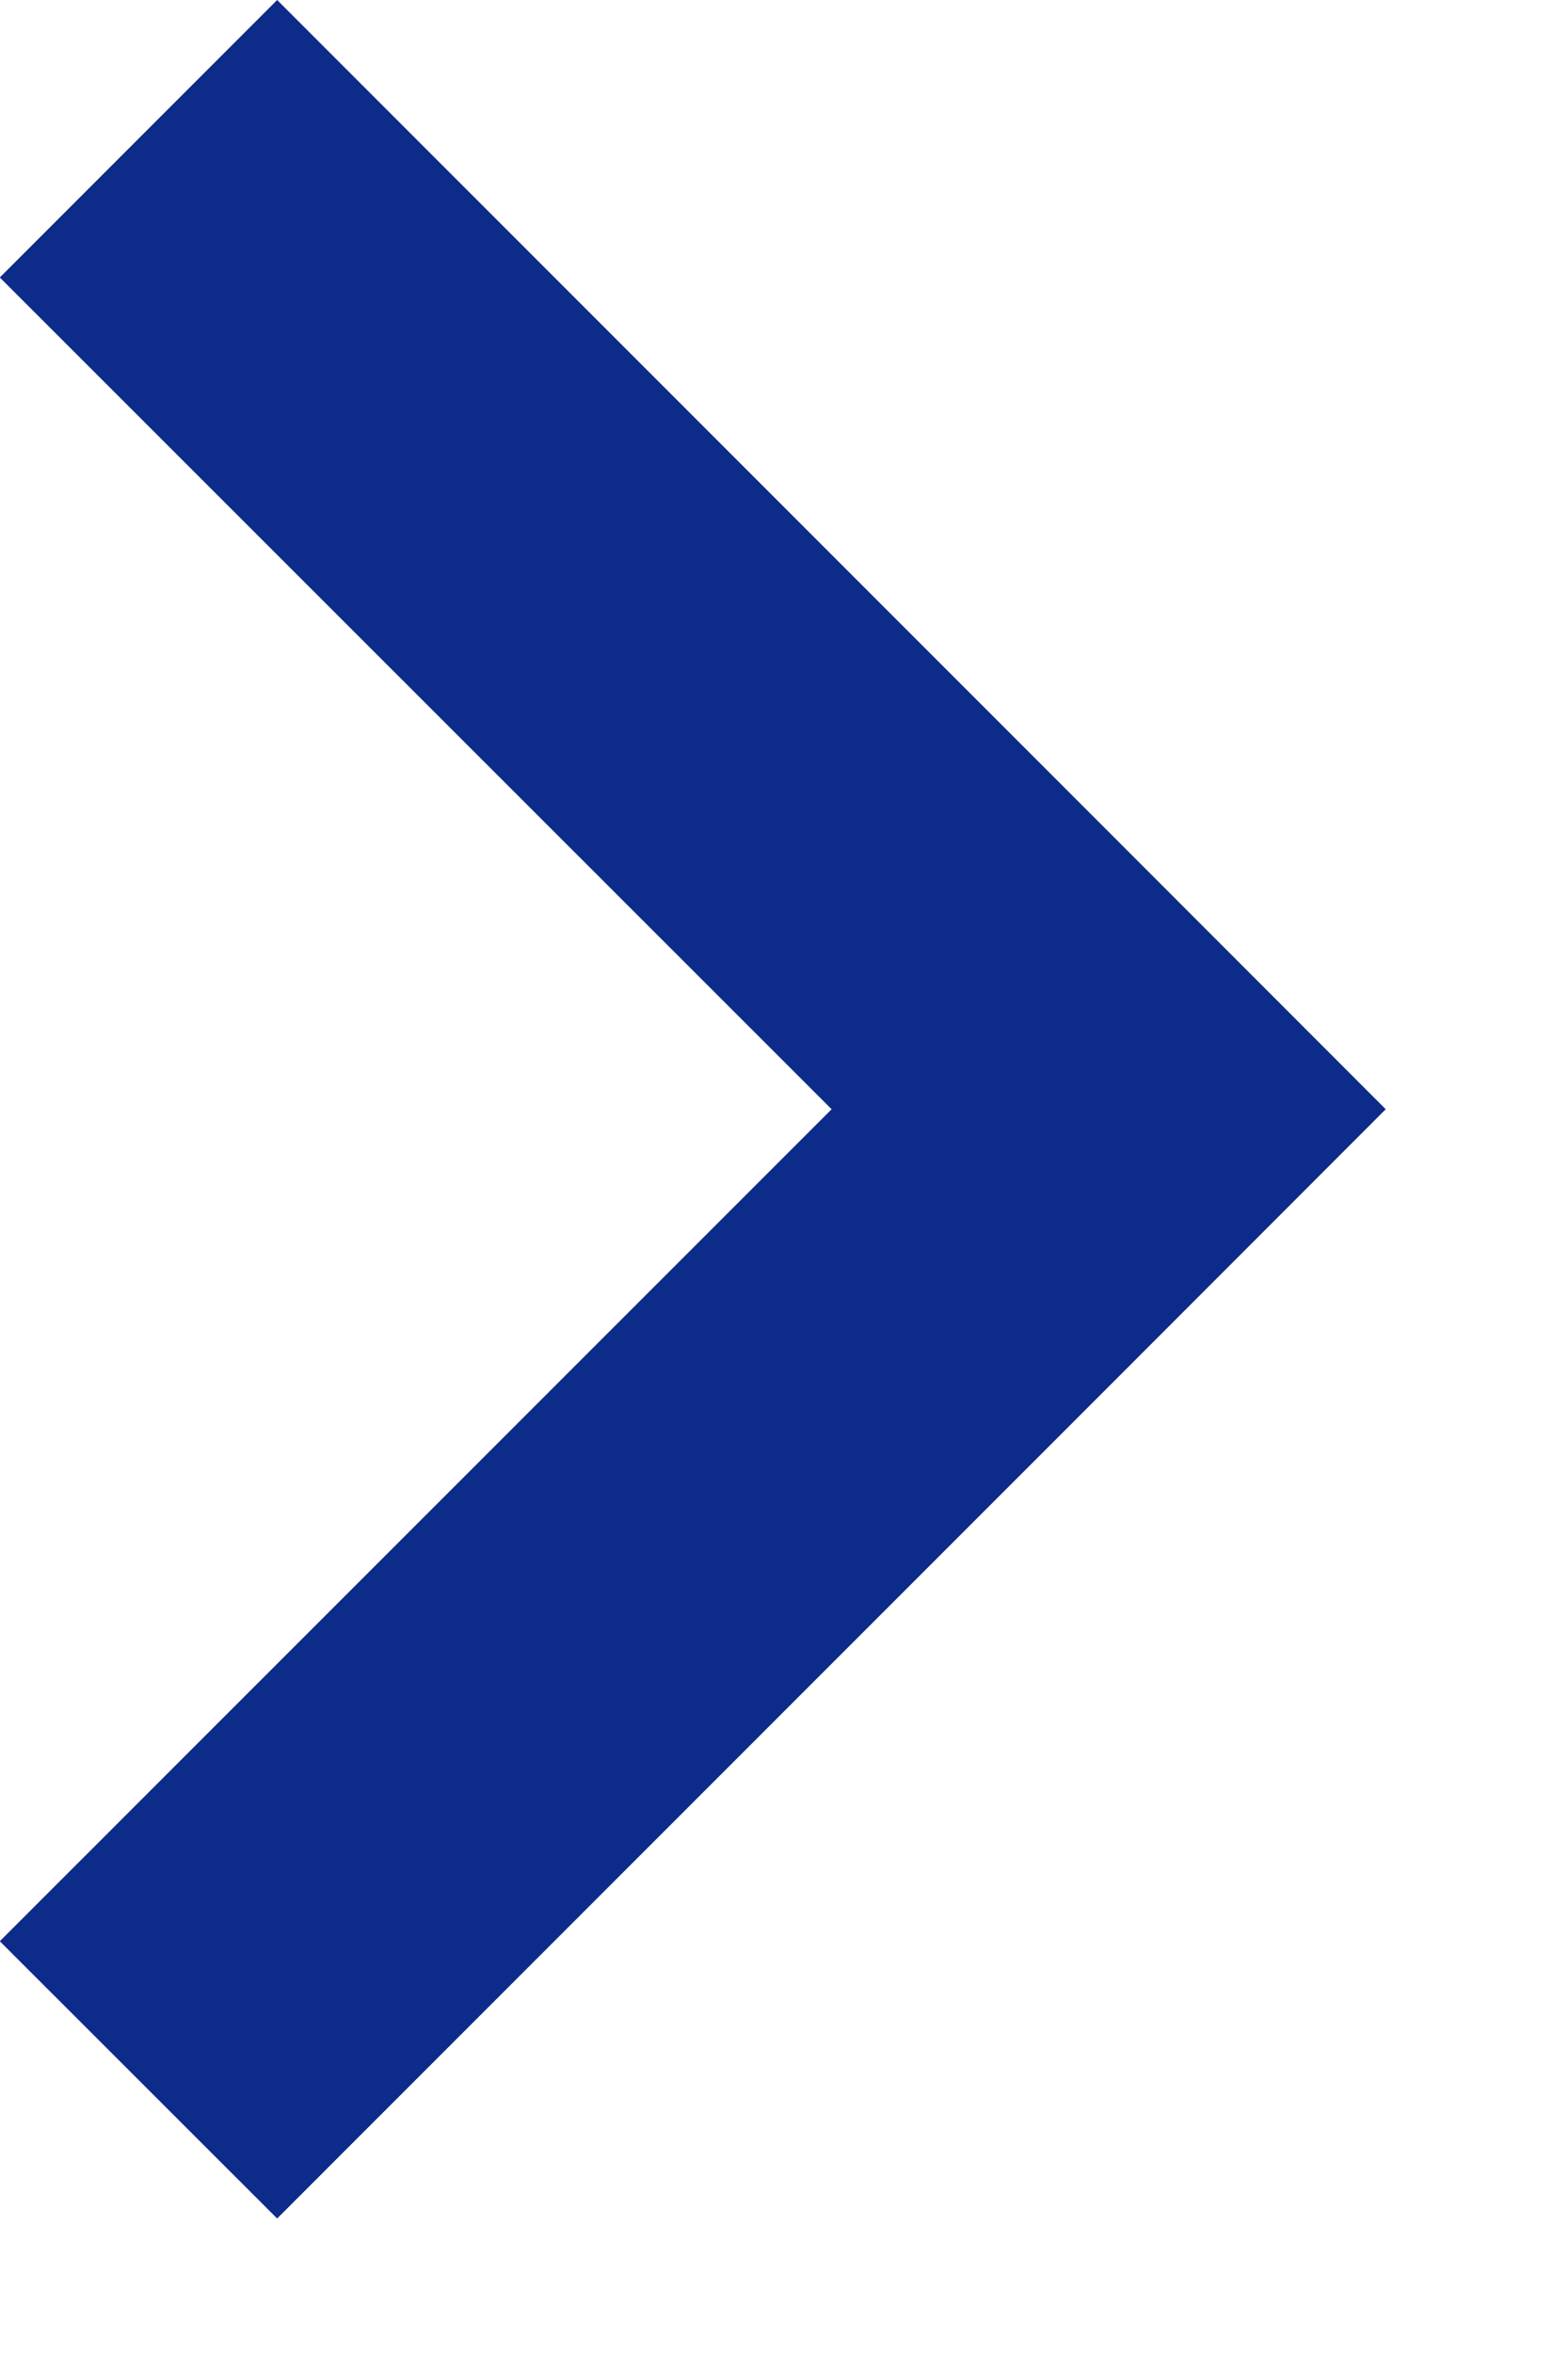 <?xml version="1.0" encoding="UTF-8"?>
<svg width="8px" height="12px" viewBox="0 0 8 12" version="1.1" xmlns="http://www.w3.org/2000/svg" xmlns:xlink="http://www.w3.org/1999/xlink">
    <!-- Generator: Sketch 50.2 (55047) - http://www.bohemiancoding.com/sketch -->
    <title>Icon_arrow-right</title>
    <desc>Created with Sketch.</desc>
    <defs></defs>
    <g id="arrow-right" stroke="none" stroke-width="1" fill="none" fill-rule="evenodd">
        <g  transform="translate(-1315, -1379)" fill="#0D2B88">
            <g  transform="translate(1306, 1373)">
                <g transform="translate(9, 6)" id="Fill-1">
                    <polygon transform="translate(3.535, 5.657) scale(-1, 1) translate(-3.535, -5.657) " points="5.656 0 1.413 4.243 0 5.657 1.413 7.071 5.656 11.314 7.071 9.9 2.827 5.657 7.071 1.415"></polygon>
                </g>
            </g>
        </g>
    </g>
</svg>